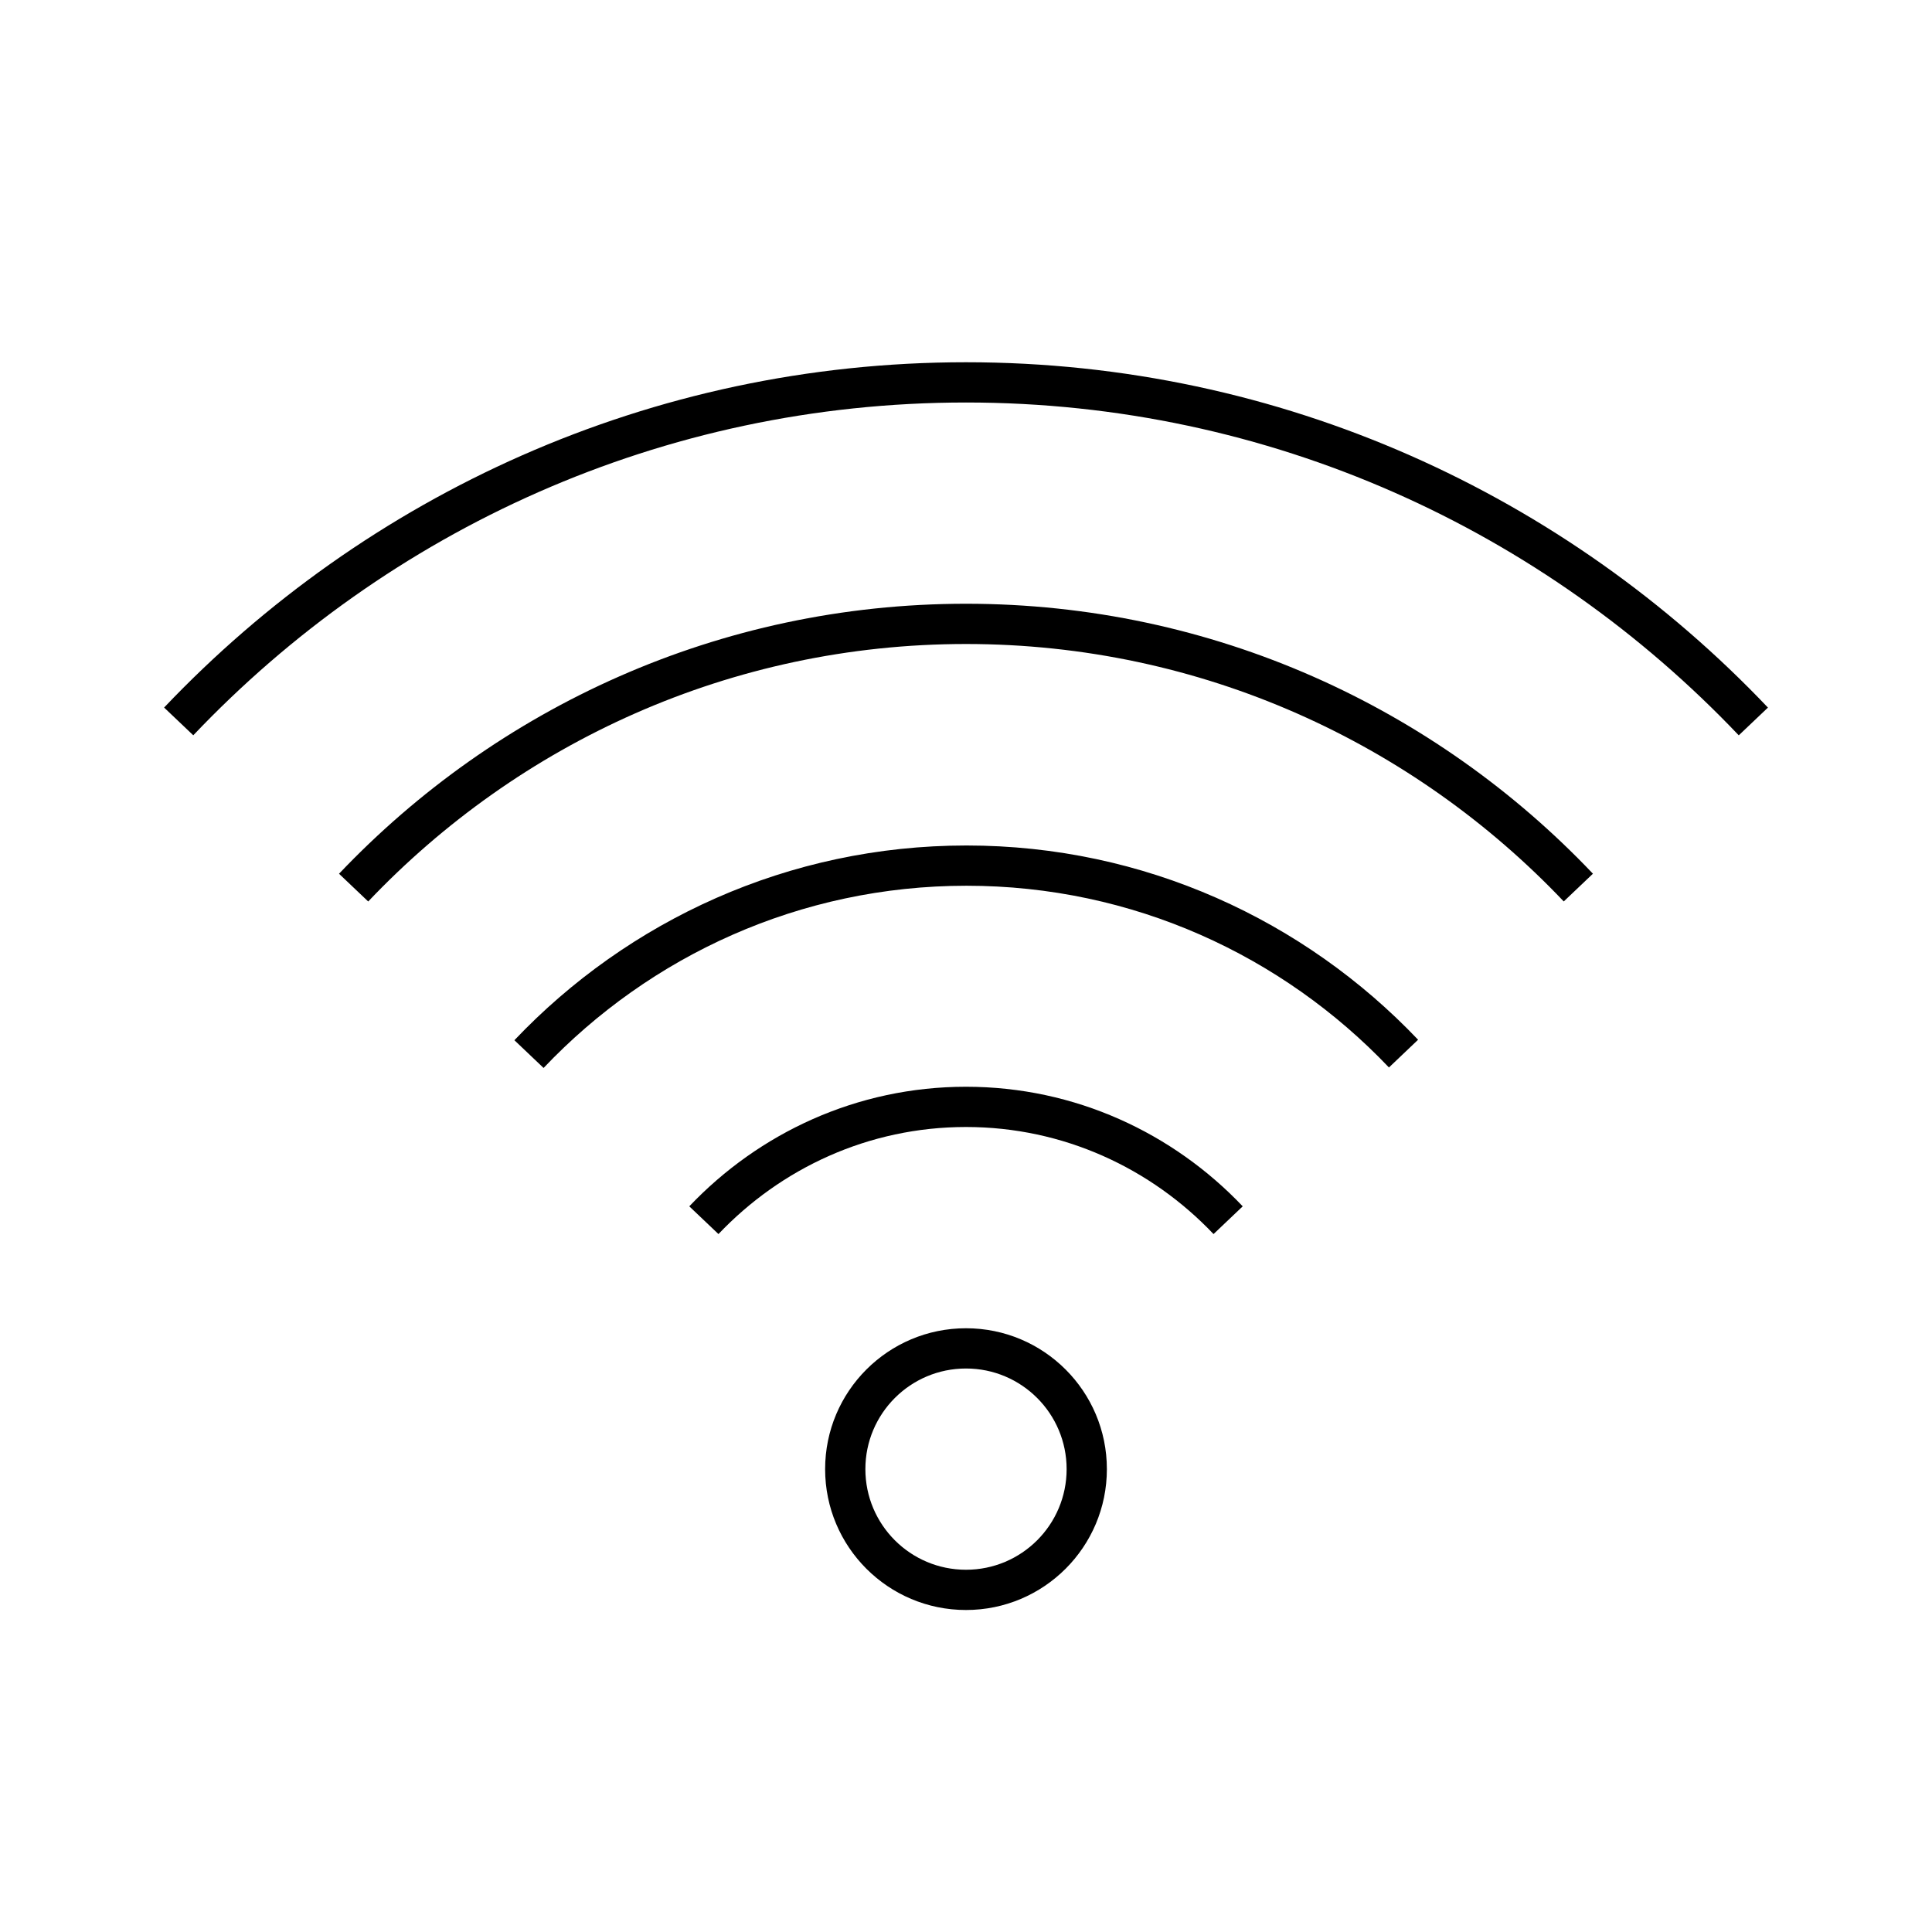 <svg width="48" height="48" xmlns="http://www.w3.org/2000/svg"><path fill-rule="evenodd" clip-rule="evenodd" d="m24,10c-7.563,0-14.369,3.184-19.198,8.268l-.725-.689C9.086,12.307,16.149,9,24,9c7.851,0,14.914,3.307,19.924,8.58l-.725.689C38.368,13.184,31.563,10,24,10zM9.149,22.396C12.885,18.463,18.15,16,24,16c5.85,0,11.115,2.463,14.851,6.396l.725-.689C35.661,17.585,30.138,15,24,15c-6.138,0-11.661,2.586-15.577,6.708l.725.689zm4.356,4.137c2.643-2.784,6.368-4.527,10.507-4.527,4.133,0,7.853,1.738,10.496,4.515l.724-.689c-2.822-2.966-6.8-4.826-11.22-4.826-4.426,0-8.409,1.865-11.232,4.838l.725.689zM17.85,30.66C19.402,29.027,21.576,28,24,28c2.424,0,4.598,1.027,6.15,2.66l.725-.689C29.146,28.152,26.714,27,24,27c-2.714,0-5.146,1.152-6.875,2.971l.725.689zM21.5,36.5c0-1.381,1.119-2.5,2.5-2.5,1.381,0,2.5,1.119,2.5,2.5S25.381,39,24,39c-1.381,0-2.5-1.119-2.5-2.5zM24,33c-1.933,0-3.5,1.567-3.5,3.5S22.067,40,24,40s3.5-1.567,3.5-3.5S25.933,33,24,33z"/></svg>